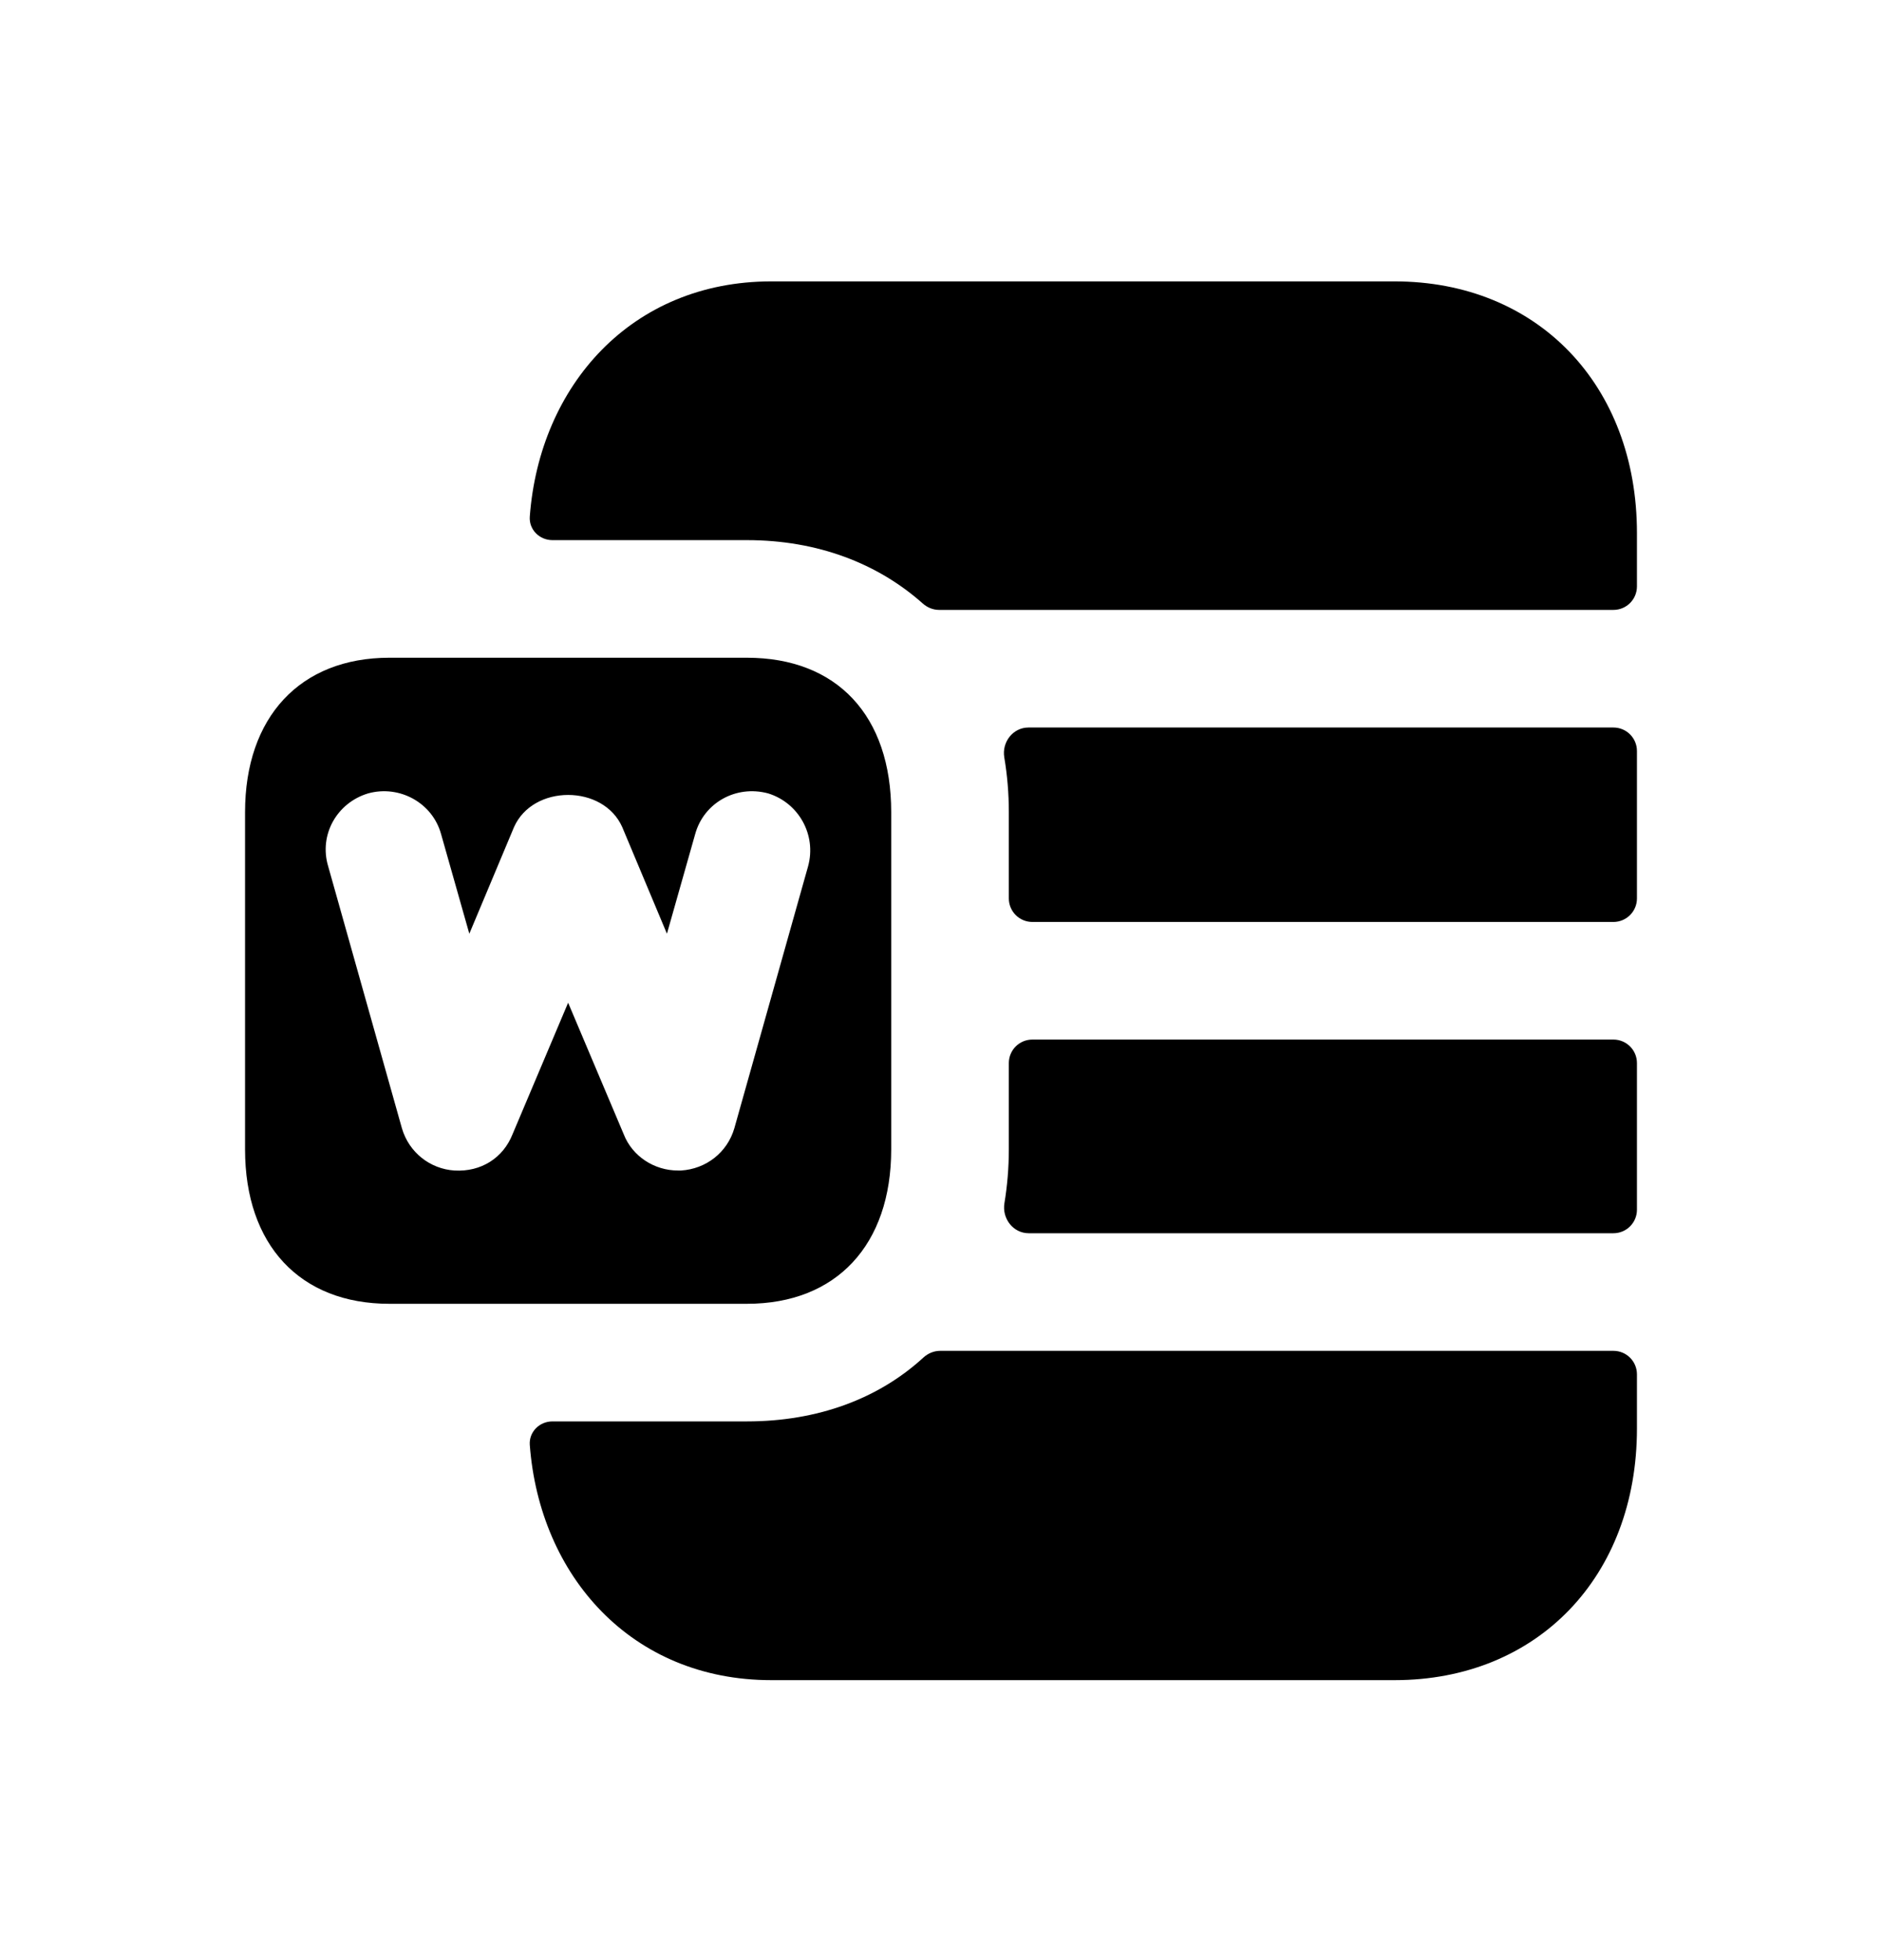 <svg width="24" height="25" viewBox="0 0 24 25" fill="none" xmlns="http://www.w3.org/2000/svg">
<path fill-rule="evenodd" clip-rule="evenodd" d="M12.865 10.359V11.459C12.865 11.624 12.999 11.759 13.165 11.759H20.575C20.741 11.759 20.875 11.624 20.875 11.459V9.579C20.875 9.413 20.741 9.279 20.575 9.279H13.115C12.918 9.279 12.774 9.465 12.807 9.66C12.845 9.885 12.865 10.118 12.865 10.359Z" fill="black"/>
<path fill-rule="evenodd" clip-rule="evenodd" d="M12.865 14.659C12.865 14.896 12.845 15.126 12.809 15.345C12.776 15.541 12.92 15.729 13.118 15.729H20.575C20.741 15.729 20.875 15.595 20.875 15.429V13.559C20.875 13.393 20.741 13.259 20.575 13.259H13.165C12.999 13.259 12.865 13.393 12.865 13.559V14.659Z" fill="black"/>
<path fill-rule="evenodd" clip-rule="evenodd" d="M9.525 18.129H7.045C6.879 18.129 6.744 18.264 6.756 18.429C6.882 20.101 8.054 21.429 9.835 21.429H17.785C19.605 21.429 20.875 20.109 20.875 18.219V17.529C20.875 17.363 20.741 17.229 20.575 17.229H11.989C11.91 17.229 11.834 17.261 11.775 17.315C11.203 17.84 10.427 18.129 9.525 18.129Z" fill="black"/>
<path fill-rule="evenodd" clip-rule="evenodd" d="M17.785 3.589H9.835C8.054 3.589 6.881 4.917 6.756 6.589C6.744 6.754 6.879 6.889 7.045 6.889H9.525C10.427 6.889 11.194 7.187 11.766 7.696C11.824 7.748 11.898 7.779 11.976 7.779H20.575C20.741 7.779 20.875 7.645 20.875 7.479V6.799C20.875 4.909 19.605 3.589 17.785 3.589Z" fill="black"/>
<path fill-rule="evenodd" clip-rule="evenodd" d="M8.685 14.929H8.645C8.345 14.929 8.065 14.749 7.955 14.469L7.245 12.789L6.535 14.469C6.415 14.769 6.135 14.949 5.795 14.929C5.485 14.909 5.215 14.699 5.125 14.389L4.185 11.049C4.065 10.649 4.295 10.239 4.695 10.119C5.095 10.009 5.515 10.239 5.625 10.639L5.985 11.909L6.555 10.549C6.675 10.279 6.955 10.139 7.245 10.139C7.535 10.139 7.815 10.279 7.935 10.549L8.505 11.909L8.865 10.639C8.975 10.239 9.385 10.009 9.795 10.119C10.185 10.239 10.415 10.649 10.305 11.049L9.365 14.389C9.275 14.699 9.005 14.909 8.685 14.929ZM11.365 14.659V10.359C11.365 9.129 10.675 8.389 9.525 8.389H4.965C3.825 8.389 3.125 9.149 3.125 10.359V14.659C3.125 15.879 3.825 16.629 4.965 16.629H9.525C10.665 16.629 11.365 15.879 11.365 14.659Z" fill="black"/>
</svg>